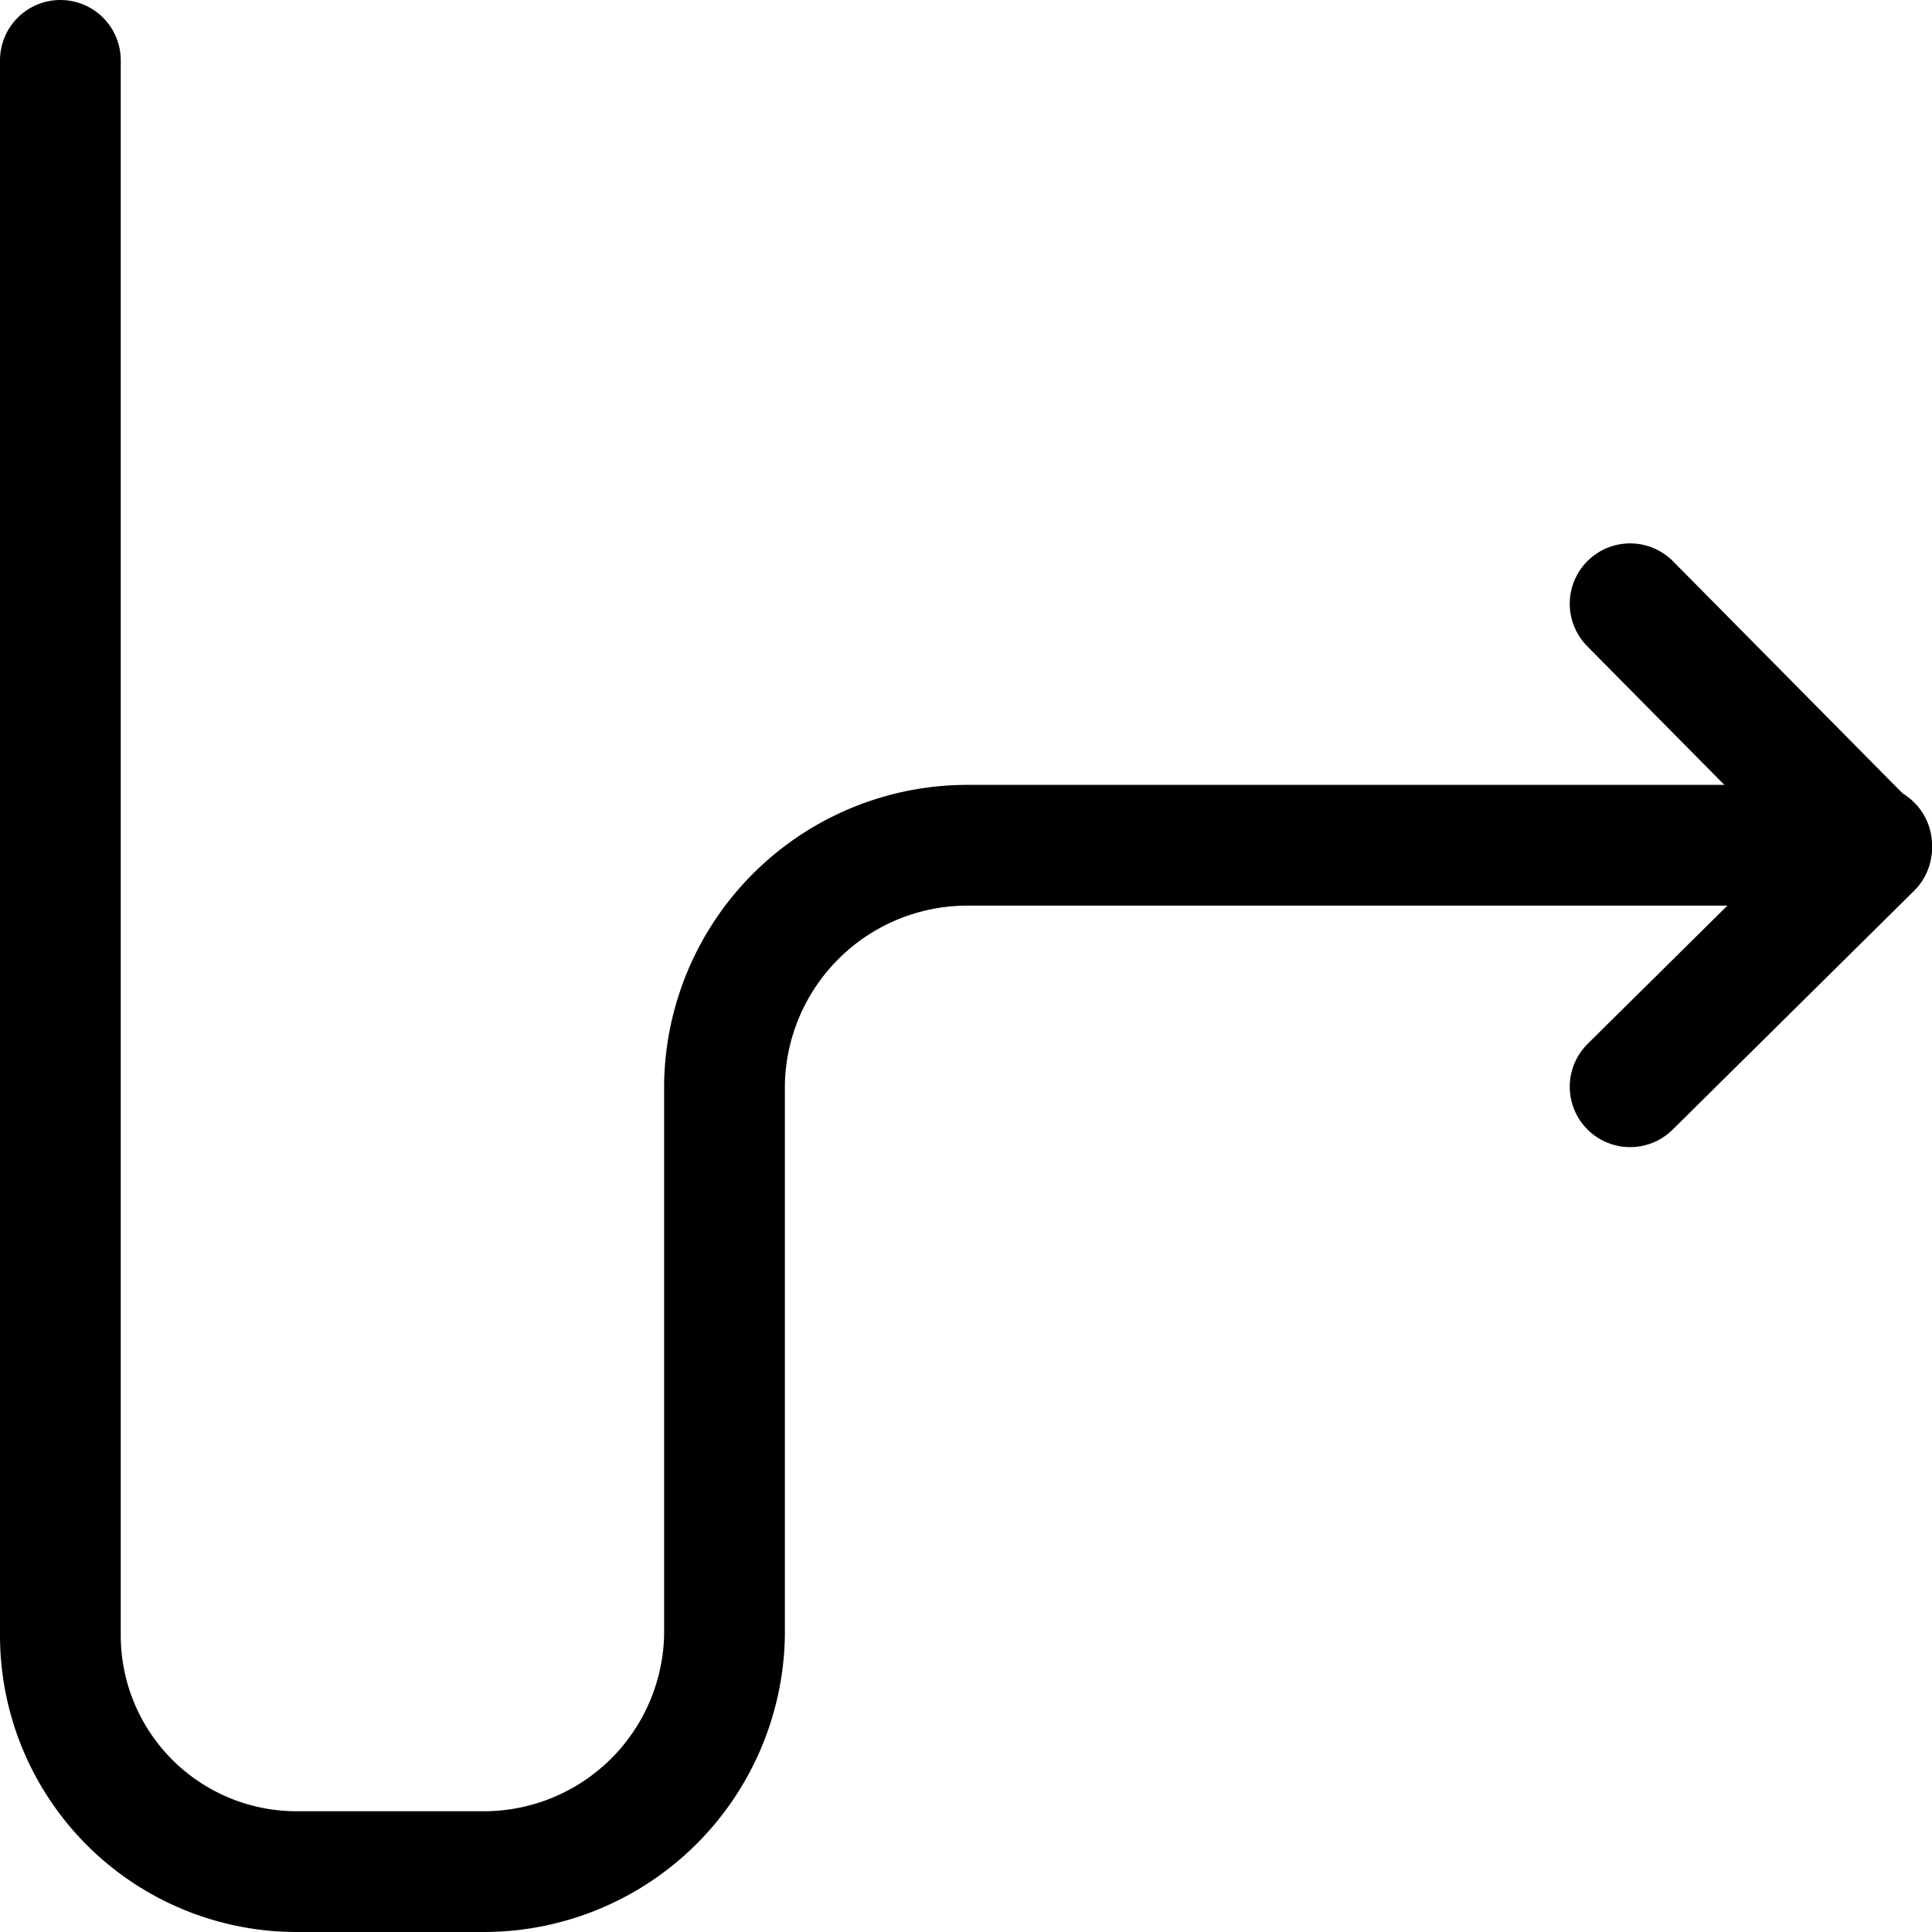 <svg id="Regular" xmlns="http://www.w3.org/2000/svg" viewBox="0 0 24 24" width="24" height="24"><defs><style>.cls-1{fill:none;stroke:#000;stroke-linecap:round;stroke-linejoin:round;stroke-width:1.5px}</style></defs><title>diagram-lower-steady</title><path class="cls-1" d="M20.25 13.5l3-2.967-3-3.033"/><path class="cls-1" d="M23.25 10.5H12a3.019 3.019 0 0 0-3 2.967v6.848a2.991 2.991 0 0 1-3 2.935H3.685A2.935 2.935 0 0 1 .75 20.315V.75"/></svg>
